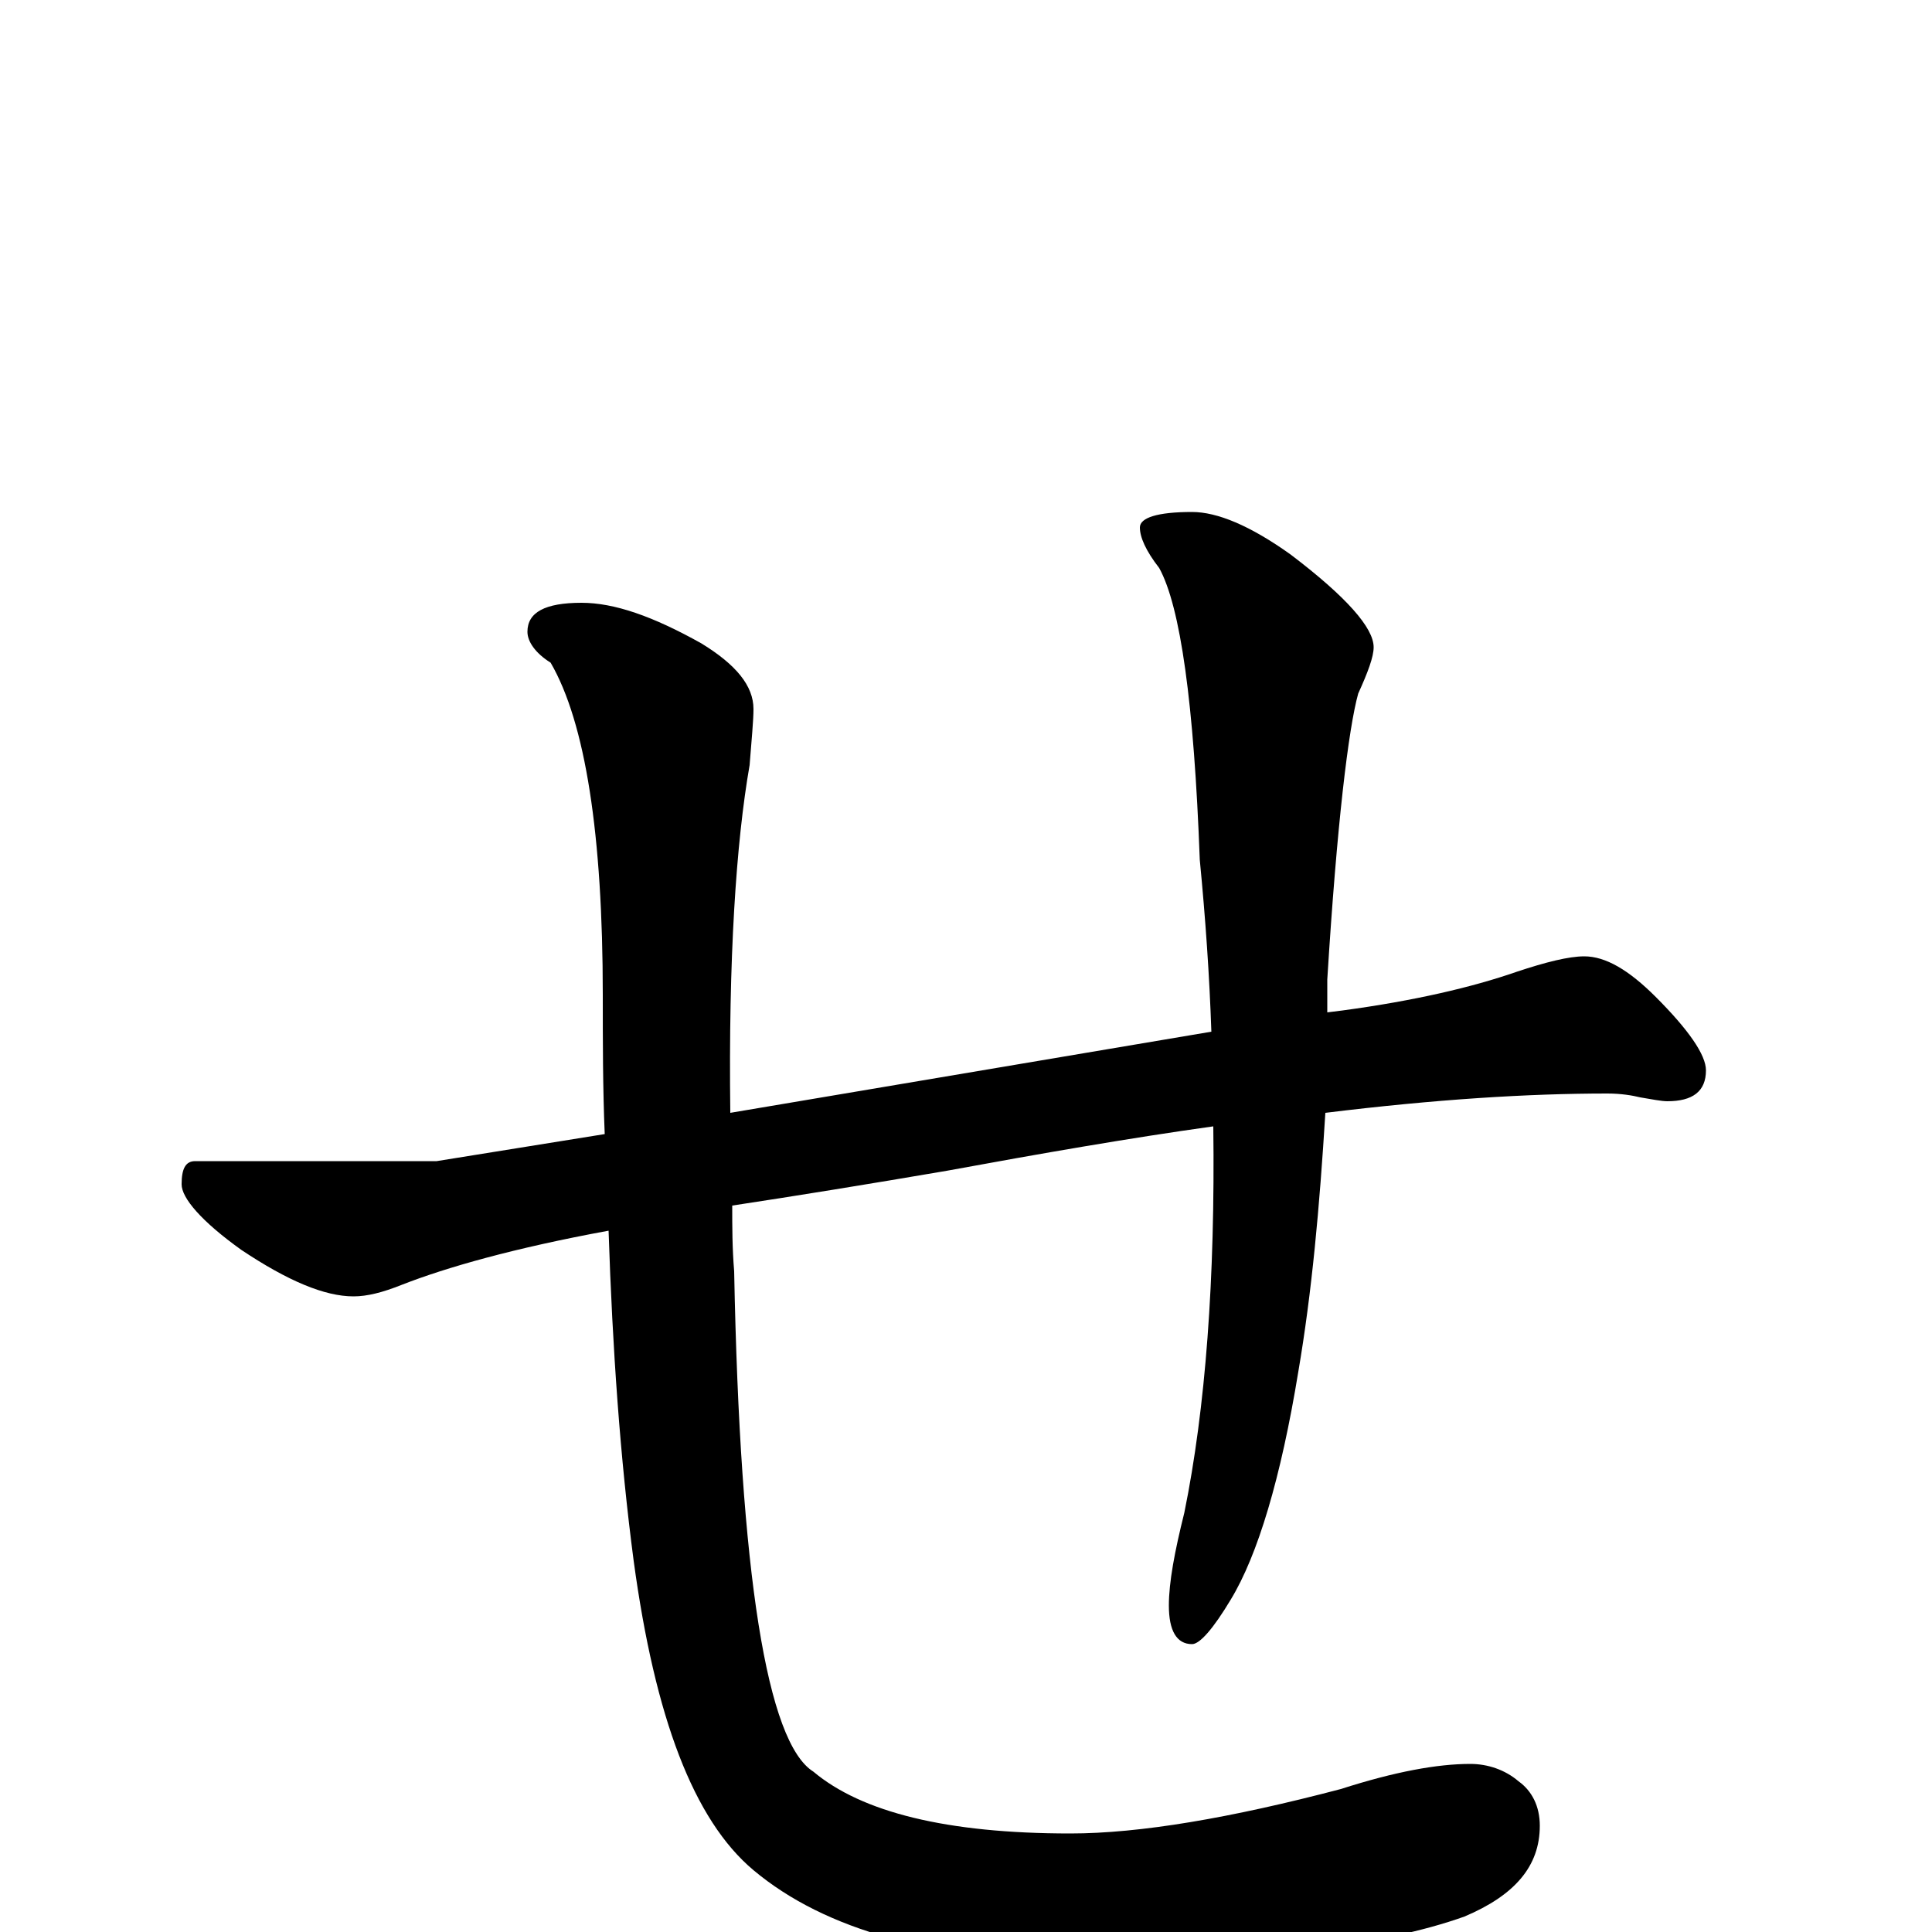 <?xml version="1.0" encoding="utf-8" ?>
<!DOCTYPE svg PUBLIC "-//W3C//DTD SVG 1.1//EN" "http://www.w3.org/Graphics/SVG/1.1/DTD/svg11.dtd">
<svg version="1.1" id="Layer_1" xmlns="http://www.w3.org/2000/svg" xmlns:xlink="http://www.w3.org/1999/xlink" x="0px" y="145px" width="1000px" height="1000px" viewBox="0 0 1000 1000" enable-background="new 0 0 1000 1000" xml:space="preserve">
<g id="Layer_1">
<path id="glyph" transform="matrix(1 0 0 -1 0 1000)" d="M101,399l125,0l87,14C312,437 312,461 312,485C312,568 303,626 285,657C277,662 273,668 273,673C273,683 282,688 301,688C318,688 338,681 363,667C381,656 390,645 390,633C390,627 389,617 388,604C381,564 377,504 378,424l249,42C626,495 624,524 621,555C618,636 611,686 600,706C593,715 590,722 590,727C590,732 599,735 617,735C630,735 647,728 668,713C697,691 711,675 711,665C711,660 708,652 703,641C698,623 692,574 687,493C687,487 687,481 687,476l8,1C732,482 762,489 785,497C800,502 812,505 820,505C831,505 843,498 857,484C874,467 883,454 883,446C883,435 876,430 863,430C860,430 855,431 849,432C845,433 839,434 832,434C791,434 743,431 686,424C683,375 679,331 672,290C663,235 651,195 637,172C628,157 621,149 617,149C609,149 605,156 605,169C605,181 608,197 613,217C624,271 629,338 628,417C585,411 539,403 490,394C449,387 412,381 379,376C379,365 379,354 380,342C383,185 397,98 421,83C446,62 490,51 554,51C590,51 637,59 694,74C722,83 744,87 761,87C770,87 779,84 786,78C793,73 797,65 797,55C797,34 784,19 758,8C716,-7 651,-15 562,-15C484,-15 427,1 390,32C359,58 339,111 328,192C321,245 317,302 315,363C266,354 231,344 208,335C198,331 190,329 183,329C168,329 149,337 125,353C104,368 94,380 94,387C94,395 96,399 101,399z"/>
</g>
</svg>
